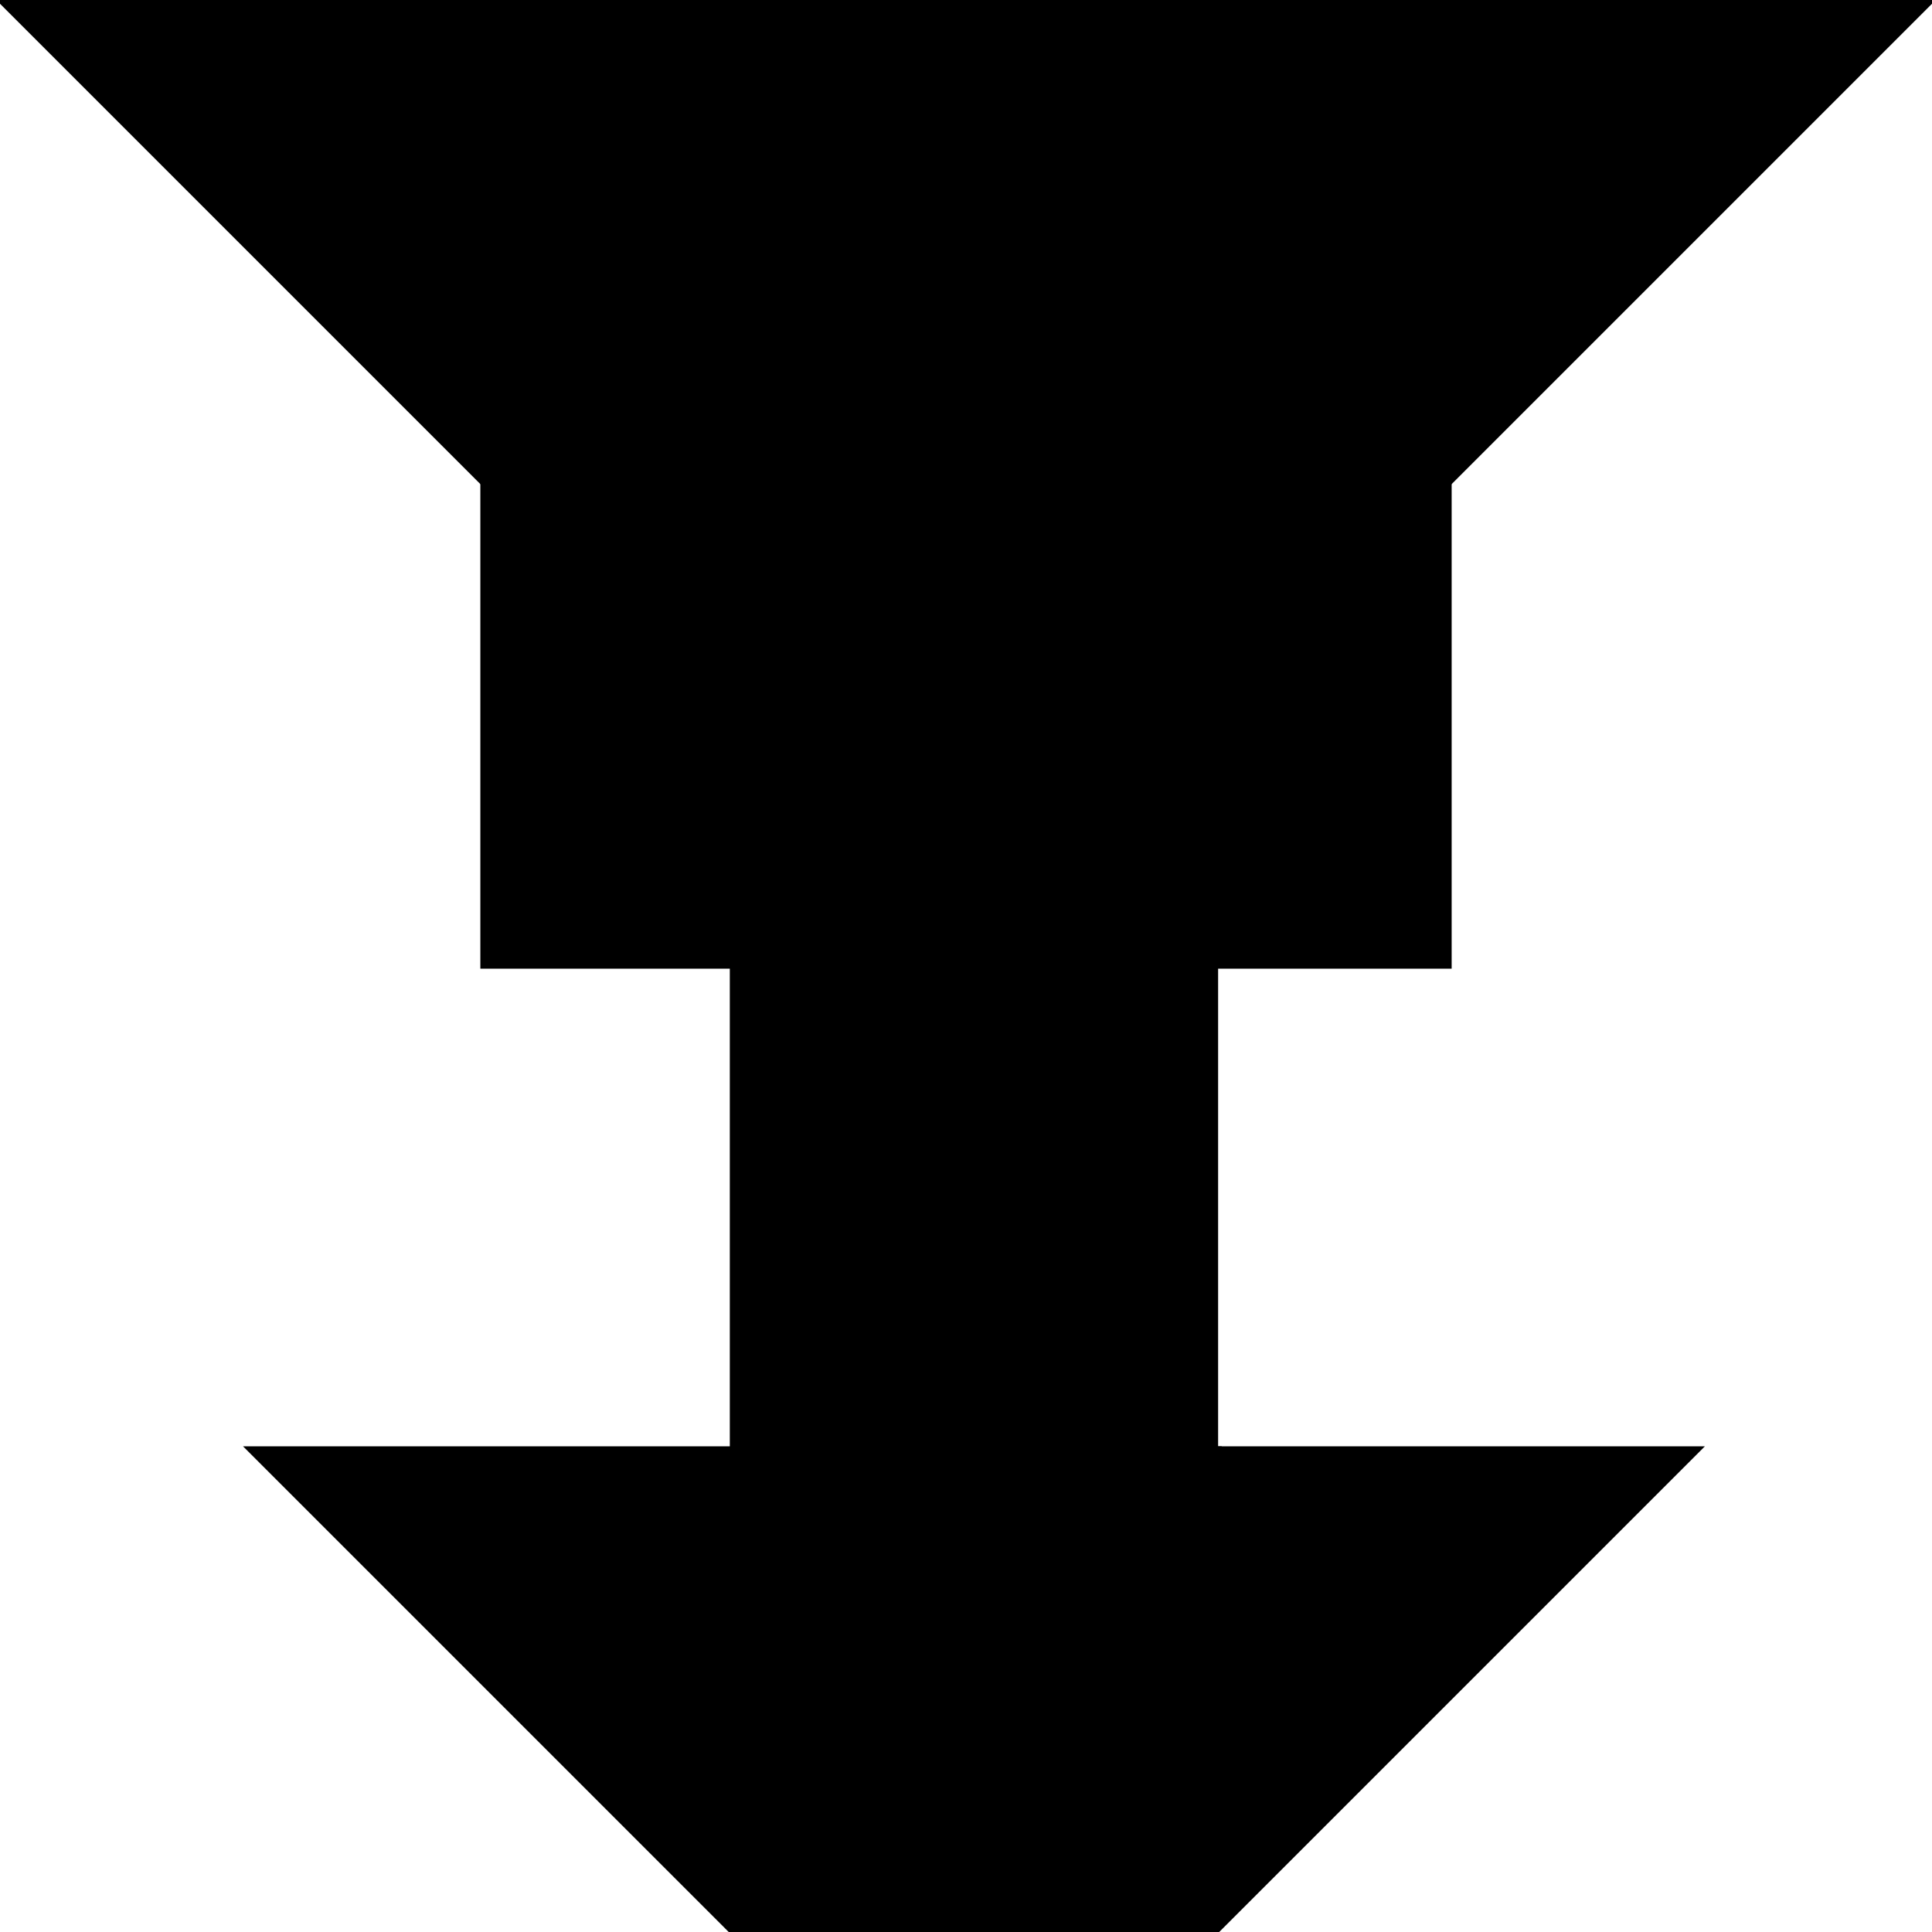 <?xml version="1.0" encoding="utf-8"?> <svg baseProfile="full" height="100%" version="1.1" viewBox="0 0 364.0 364.0" width="100%" xmlns="http://www.w3.org/2000/svg" xmlns:ev="http://www.w3.org/2001/xml-events" xmlns:xlink="http://www.w3.org/1999/xlink"><defs/><polygon fill="black" id="1" points="138.0,182.0 229.0,182.0 229.0,273.0 138.0,273.0" stroke="black" strokewidth="1"/><polygon fill="black" id="2" points="138.0,364.0 229.0,364.0 320.0,273.0 229.0,273.0" stroke="black" strokewidth="1"/><polygon fill="black" id="3" points="91.0,182.0 182.0,182.0 91.0,91.0" stroke="black" strokewidth="1"/><polygon fill="black" id="4" points="273.0,182.0 182.0,182.0 273.0,91.0" stroke="black" strokewidth="1"/><polygon fill="black" id="5" points="138.0,364.0 47.0,273.0 229.0,273.0" stroke="black" strokewidth="1"/><polygon fill="black" id="6" points="182.0,182.0 182.0,0.0 364.0,0.0" stroke="black" strokewidth="1"/><polygon fill="black" id="7" points="182.0,182.0 182.0,0.0 0.0,0.0" stroke="black" strokewidth="1"/></svg>